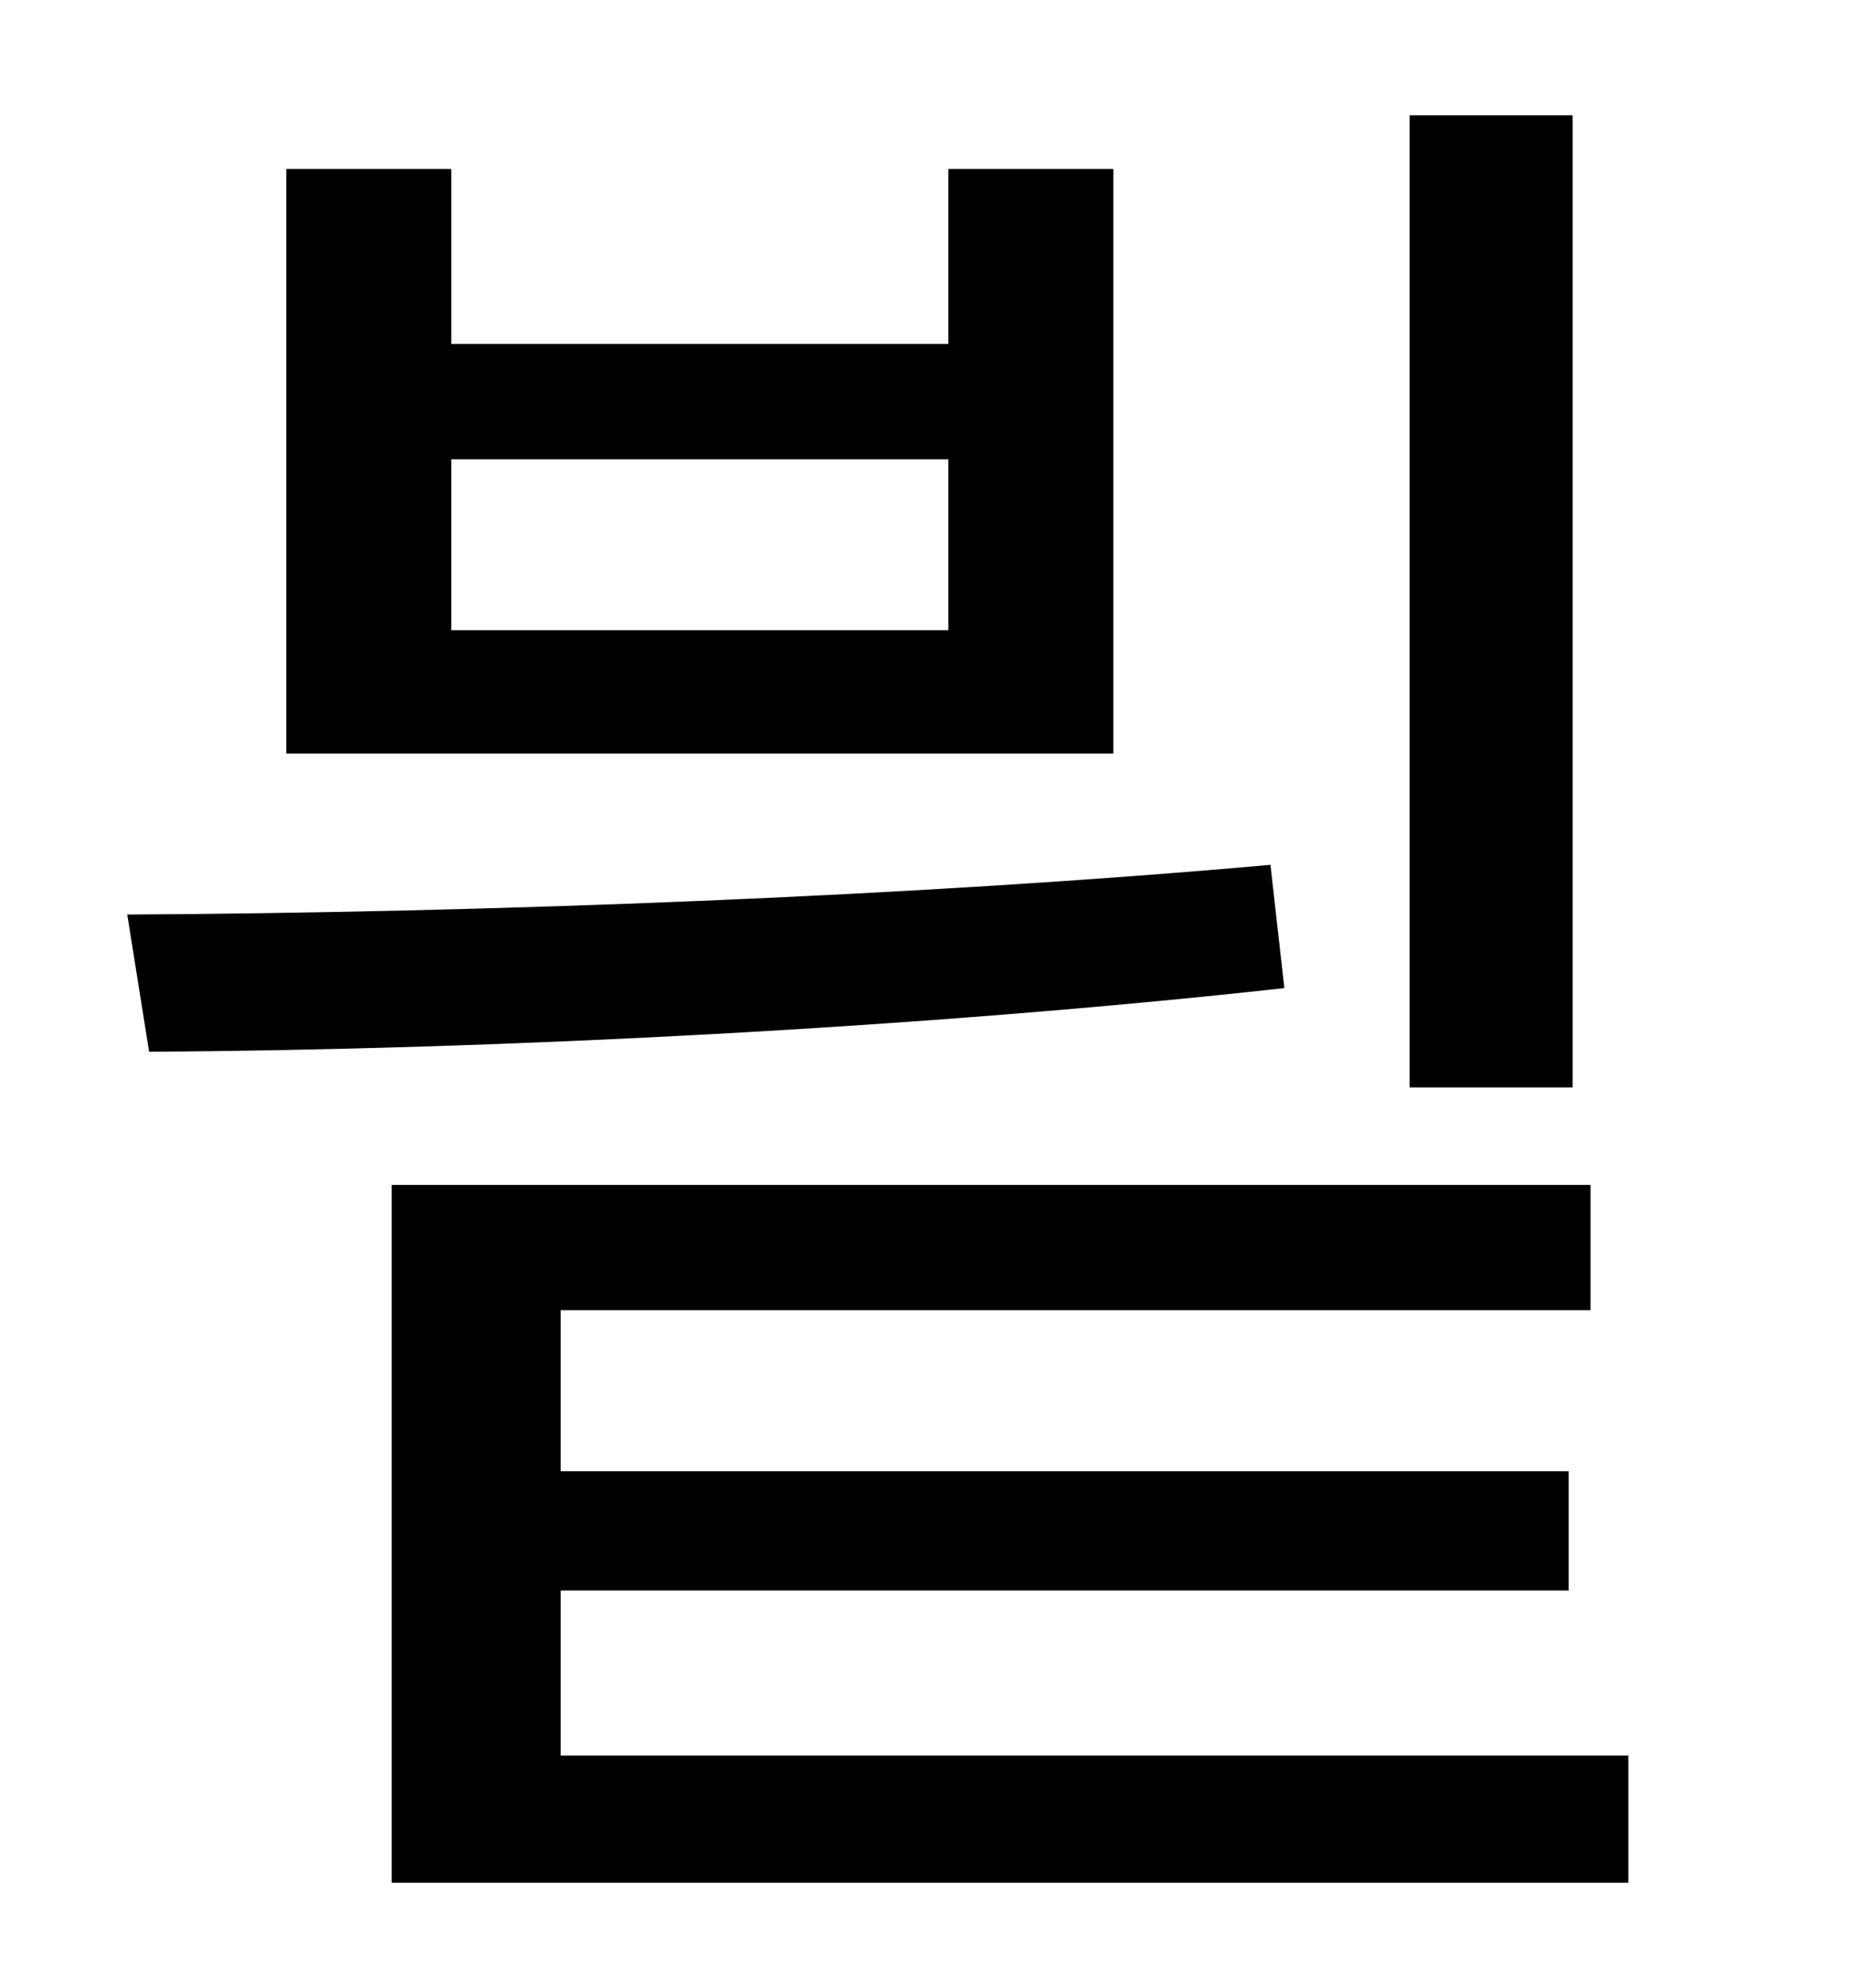 <?xml version="1.0" standalone="no"?>
<!DOCTYPE svg PUBLIC "-//W3C//DTD SVG 1.1//EN" "http://www.w3.org/Graphics/SVG/1.1/DTD/svg11.dtd" >
<svg xmlns="http://www.w3.org/2000/svg" xmlns:xlink="http://www.w3.org/1999/xlink" version="1.1" viewBox="-10 0 930 1000">
   <path fill="currentColor"
d="M781 58v489h-82v-489h82zM467 317v-86h-250v86h250zM550 85v294h-416v-294h83v88h250v-88h83zM629 435l7 62c-181 20 -395 31 -571 32l-11 -69c181 -1 396 -9 575 -25zM272 883h537v64h-622v-351h603v63h-518v81h507v60h-507v83z" />
</svg>
